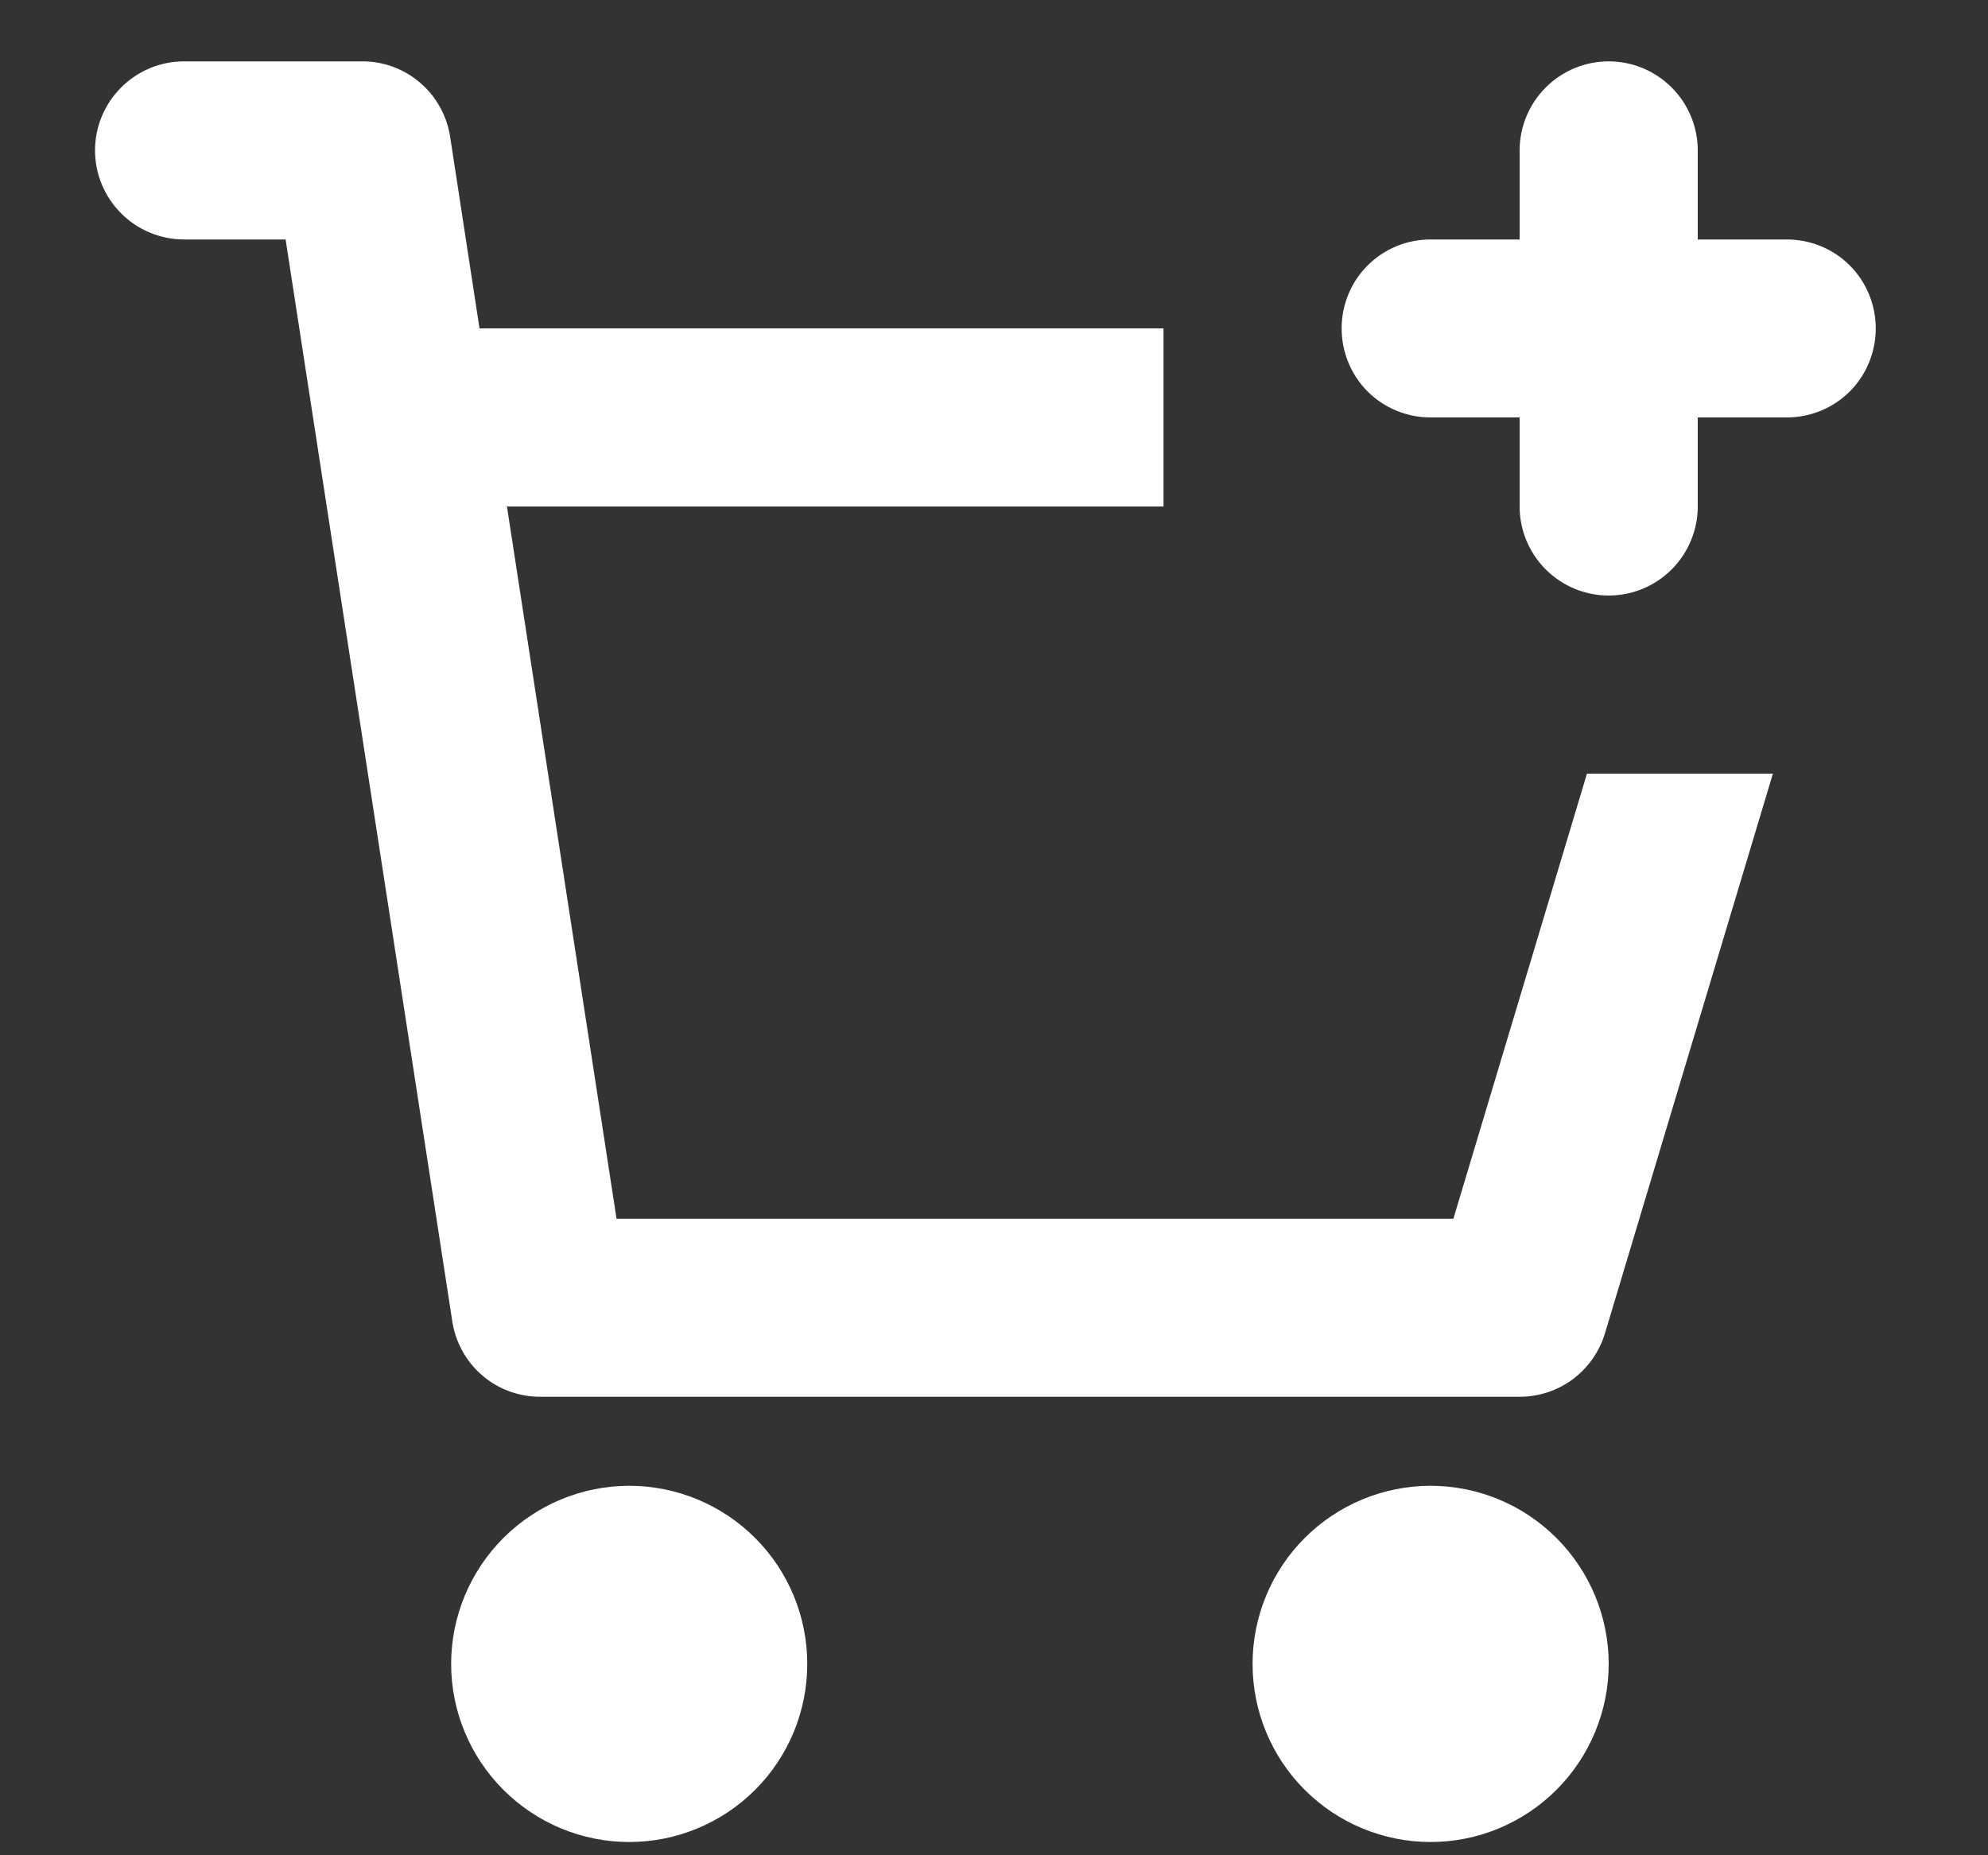 
<svg width="15" height="14" viewBox="0 0 15 14" fill="none" xmlns="http://www.w3.org/2000/svg">
<rect x="0" y="0" width="15" height="14" fill="#333333" stroke="none"/>
<path d="M3.411 9.96L2.155 1.807H1.389C1.21 1.807 1.04 1.736 0.914 1.61C0.788 1.484 0.717 1.313 0.717 1.135C0.717 0.957 0.788 0.786 0.914 0.66C1.04 0.534 1.21 0.463 1.389 0.463H2.722C2.884 0.46 3.042 0.516 3.166 0.621C3.293 0.728 3.375 0.878 3.398 1.042L3.618 2.478H8.779V3.822H3.825L4.652 9.197H10.966L11.974 5.838H13.377L12.11 10.061C12.068 10.2 11.983 10.321 11.867 10.408C11.751 10.494 11.611 10.54 11.466 10.54H4.087C3.92 10.543 3.758 10.484 3.633 10.374C3.511 10.267 3.433 10.12 3.411 9.96ZM6.091 12.556C6.091 12.912 5.95 13.254 5.698 13.506C5.446 13.758 5.104 13.9 4.748 13.9C4.391 13.9 4.05 13.758 3.798 13.506C3.546 13.254 3.404 12.912 3.404 12.556C3.404 12.2 3.546 11.858 3.798 11.606C4.05 11.354 4.391 11.212 4.748 11.212C5.104 11.212 5.446 11.354 5.698 11.606C5.95 11.858 6.091 12.2 6.091 12.556ZM12.138 12.556C12.138 12.912 11.996 13.254 11.744 13.506C11.492 13.758 11.151 13.9 10.794 13.9C10.438 13.9 10.096 13.758 9.844 13.506C9.592 13.254 9.451 12.912 9.451 12.556C9.451 12.2 9.592 11.858 9.844 11.606C10.096 11.354 10.438 11.212 10.794 11.212C11.151 11.212 11.492 11.354 11.744 11.606C11.996 11.858 12.138 12.2 12.138 12.556ZM12.138 0.463C12.316 0.463 12.487 0.534 12.613 0.66C12.739 0.786 12.81 0.957 12.81 1.135V1.807H13.482C13.66 1.807 13.831 1.877 13.957 2.003C14.083 2.129 14.153 2.3 14.153 2.478C14.153 2.657 14.083 2.828 13.957 2.954C13.831 3.08 13.66 3.15 13.482 3.15H12.81V3.822C12.81 4 12.739 4.171 12.613 4.297C12.487 4.423 12.316 4.494 12.138 4.494C11.96 4.494 11.789 4.423 11.663 4.297C11.537 4.171 11.466 4 11.466 3.822V3.15H10.794C10.616 3.15 10.445 3.08 10.319 2.954C10.193 2.828 10.123 2.657 10.123 2.478C10.123 2.3 10.193 2.129 10.319 2.003C10.445 1.877 10.616 1.807 10.794 1.807H11.466V1.135C11.466 0.957 11.537 0.786 11.663 0.66C11.789 0.534 11.96 0.463 12.138 0.463Z" fill="white"/>
</svg>
